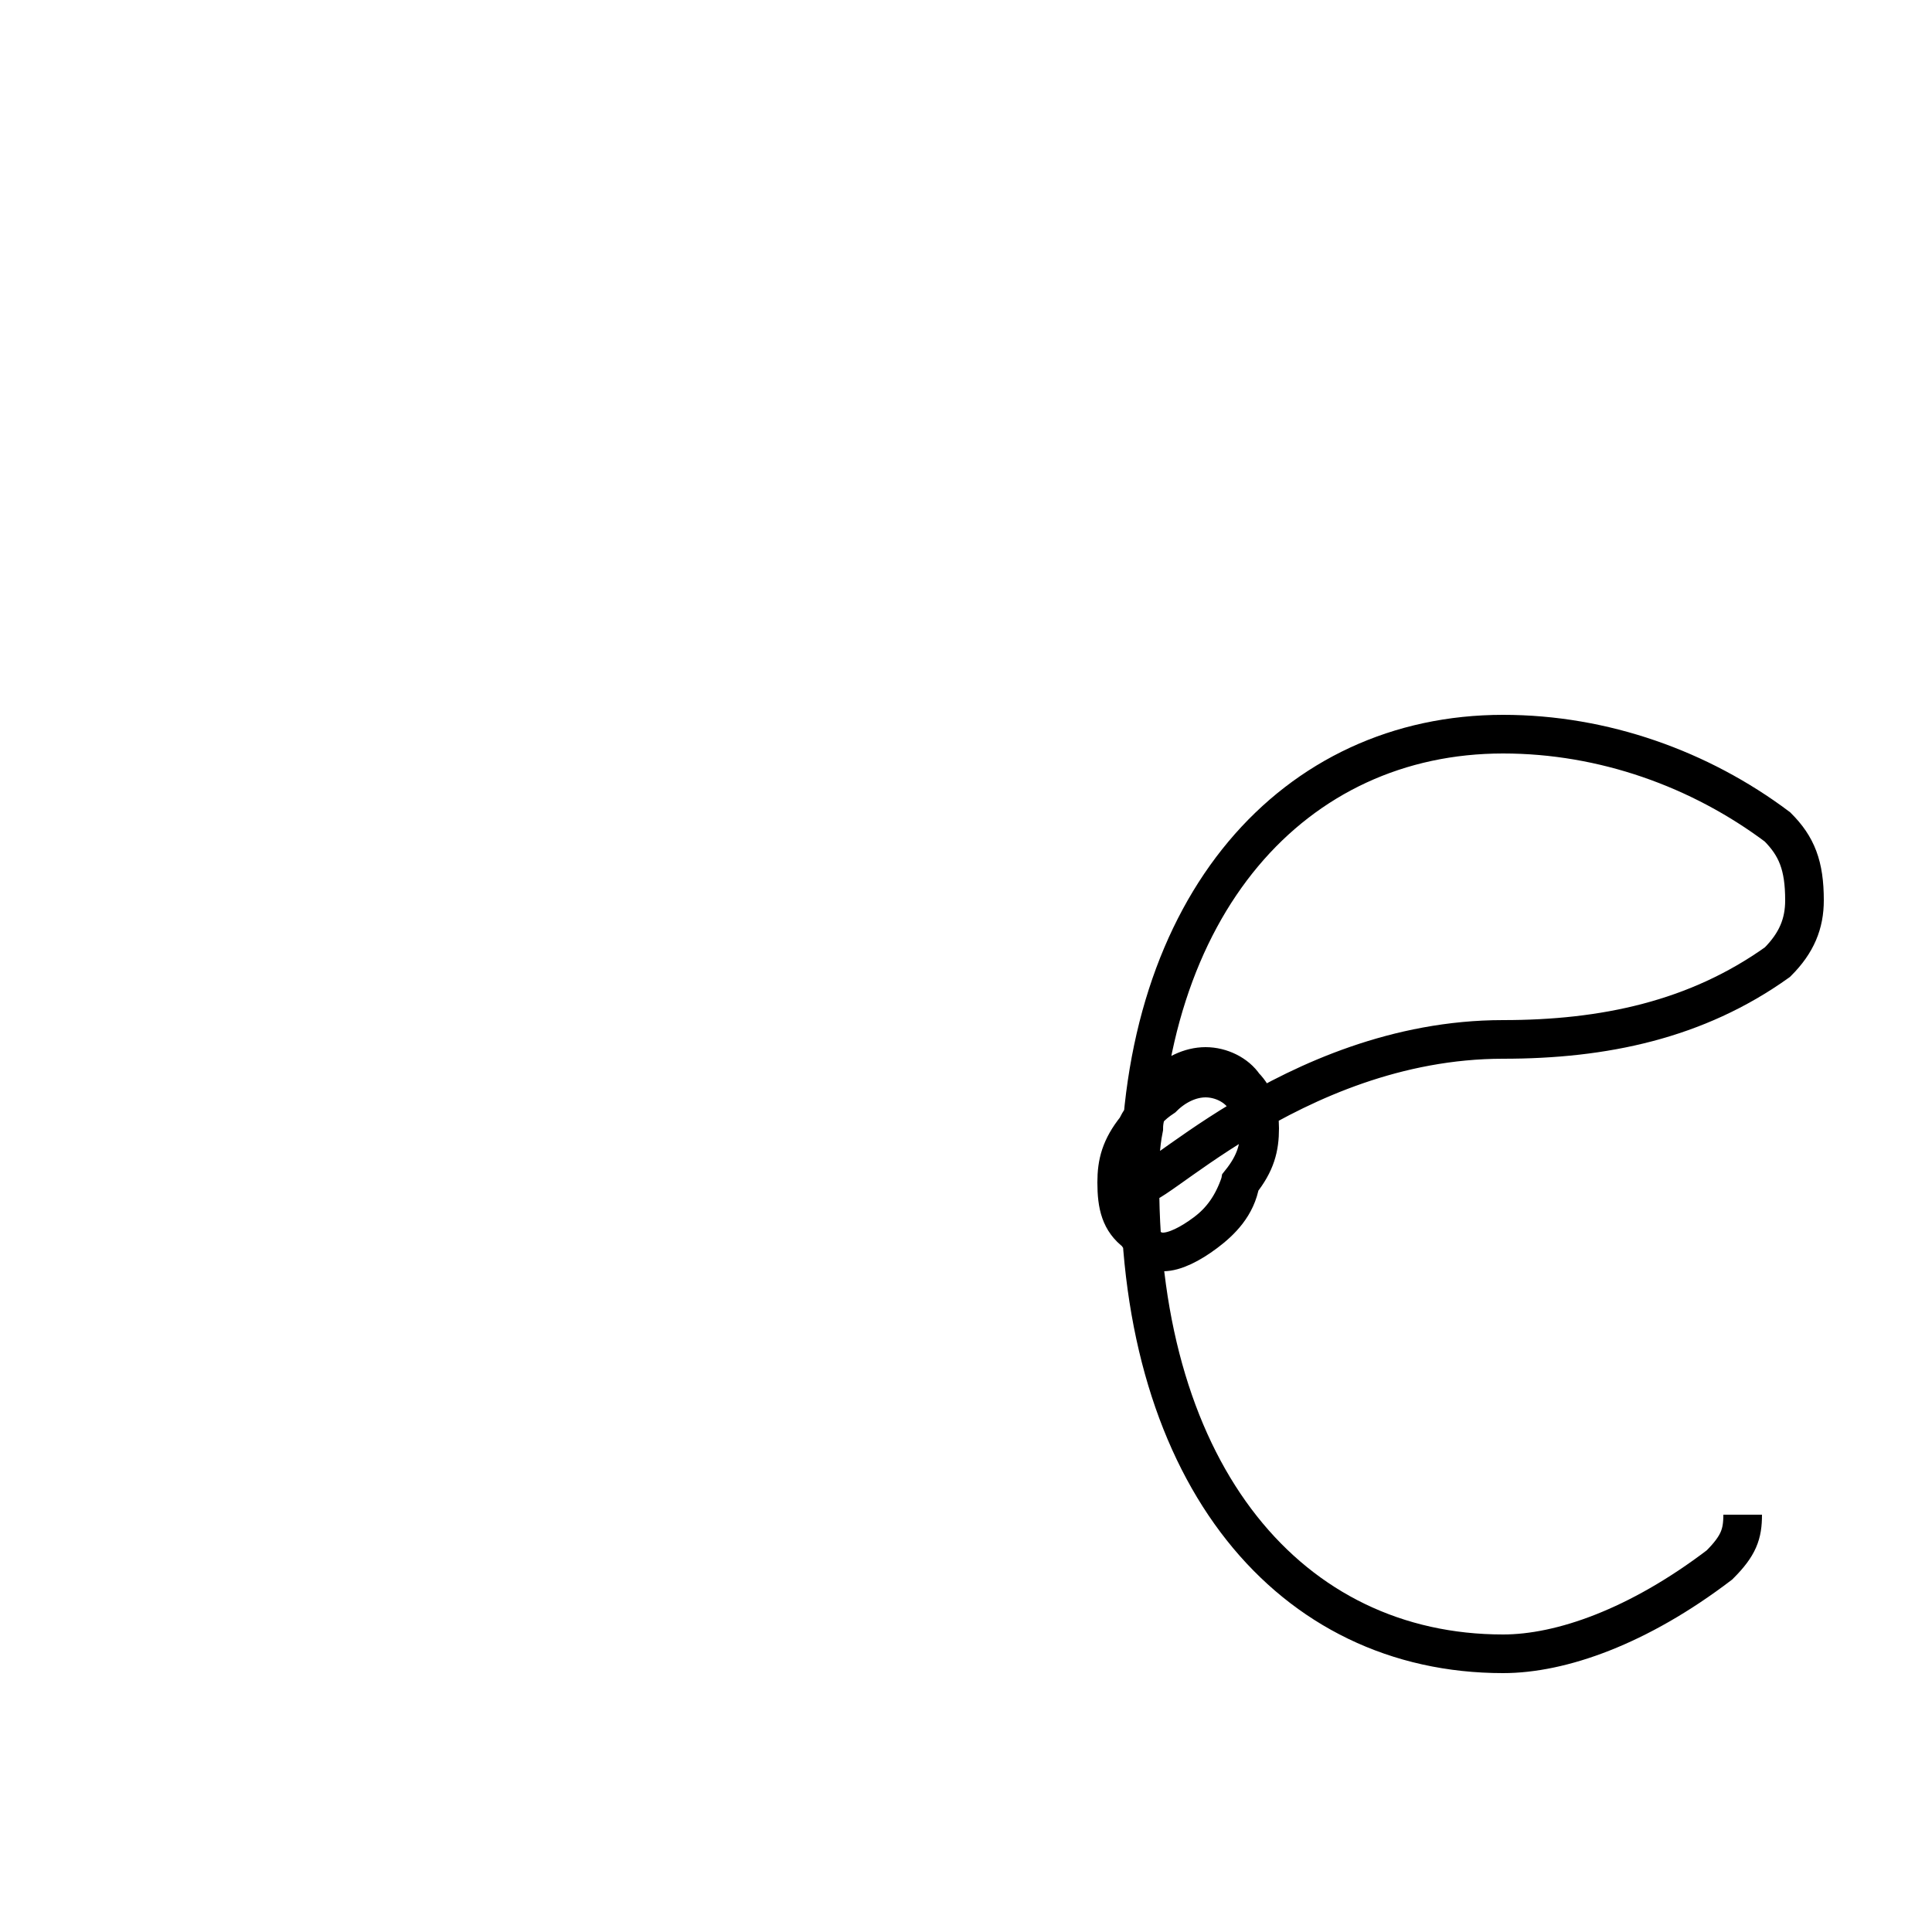 <?xml version='1.0' encoding='utf8'?>
<svg viewBox="0.0 -6.0 50.0 50.0" version="1.1" xmlns="http://www.w3.org/2000/svg">
<rect x="0.0" y="-6.0" width="50.0" height="50.0" fill="#808080" stroke="none"/>
<rect x="-1000" y="-1000" width="2000" height="2000" stroke="white" fill="white"/>
<g style="fill:white;stroke:#000000;  stroke-width:1">
<path d="M 45.1 -4.8 C 45.1 -4.3 45.0 -4.0 44.5 -3.5 C 42.4 -1.9 40.4 -1.2 38.9 -1.2 C 33.4 -1.2 29.5 -5.8 29.5 -13.4 C 29.5 -20.6 33.5 -25.0 38.9 -25.0 C 41.5 -25.0 44.0 -24.1 46.0 -22.6 C 46.5 -22.1 46.7 -21.6 46.7 -20.7 C 46.7 -20.1 46.5 -19.6 46.0 -19.1 C 43.9 -17.6 41.5 -17.1 38.9 -17.1 C 33.4 -17.1 29.5 -12.8 29.5 -13.4 C 29.5 -13.9 29.5 -14.3 29.6 -14.8 C 29.6 -15.2 29.8 -15.6 30.1 -15.9 C 30.4 -16.2 30.8 -16.4 31.2 -16.4 C 31.6 -16.4 32.0 -16.2 32.2 -15.9 C 32.5 -15.6 32.6 -15.2 32.6 -14.8 C 32.6 -14.3 32.5 -13.9 32.1 -13.4 C 32.0 -12.8 31.6 -12.4 31.2 -12.1 C 30.8 -11.8 30.4 -11.6 30.1 -11.6 C 29.8 -11.6 29.6 -11.8 29.4 -12.1 C 29.0 -12.4 28.9 -12.8 28.9 -13.4 C 28.9 -13.9 29.0 -14.3 29.4 -14.8 C 29.6 -15.2 29.8 -15.4 30.1 -15.6 C 30.4 -15.9 30.8 -16.1 31.2 -16.1 C 31.6 -16.1 32.0 -15.9 32.2 -15.6 C 32.5 -15.4 32.6 -15.2 32.6 -14.8 C 32.6 -14.3 32.5 -13.9 32.1 -13.4 C 31.9 -12.8 31.6 -12.4 31.2 -12.1 C 30.8 -11.8 30.4 -11.6 30.1 -11.6 C 29.8 -11.6 29.6 -11.8 29.4 -12.1 C 29.0 -12.4 28.9 -12.8 28.9 -13.4 C 28.9 -13.9 29.0 -14.3 29.4 -14.8 C 29.6 -15.2 29.8 -15.4 30.1 -15.6 C 30.4 -15.9 30.8 -16.1 31.2 -16.1 C 31.6 -16.1 32.0 -15.9 32.2 -15.6 C 32.5 -15.4 32.6 -15.2 32.6 -14.8 C 32.6 -14.3 32.5 -13.9 32.1 -13.4 C 31.9 -12.8 31.6 -12.4 31.2 -12.1 C 30.8 -11.8 30.4 -11.6 30.1 -11.6 C 29.8 -11.6 29.6 -11.8 29.4 -12.1 C 29.0 -12.4 28.9 -12.8 28.9 -13.4 C 28.9 -13.9 29.0 -14.3 29.4 -14.8 C 29.6 -15.2 29.8 -15.4 30.1 -15.6 C 30.4 -15.9 30.8 -16.1 31.2 -16.1 C 31.6 -16.1 32.0 -15.9 32.2 -15.6 C 32.5 -15.4 32.6 -15.2 32.6 -14.8 C 32.6 -14.3 32.5 -13.9 32.1 -13.4 C 31.9 -12.8 31.6 -12.4 31.2 -12.1 C 30.8 -11.8 30.4 -11.6 30.1 -11.6 C 29.8 -11.6 29.6 -11.8 29.4 -12.1 C 29.0 -12.4 28.9 -12.8 28.9 -13.4 C 28.9 -13.9 29.0 -14.3 29.4 -14.8 C 29.6 -15.2 29.8 -15.4 30.1 -15.6 C 30.4 -15.9 30.8 -16.1 31.2 -16.1 C 31.6 -16.1 32.0 -15.9 32.2 -15.6 C 32.5 -15.4 32.6 -15.2 32.6 -14.8 C 32.6 -14.3 32.5 -13.9 32.1 -13.4 C 31.9 -12.8 31.6 -12.4 31.2 -12.1 C 30.8 -11.8 30.4 -11.6 30.1 -11.6 C 29.8 -11.6 29.6 -11.8 29.4 -12.1 C 29.0 -12.4 28.9 -12.8 28.9 -13.4 C 28.9 -13.9 29.0 -14.3 29.4 -14.8 C 29.6 -15.2 29.8 -15.4 30.1 -15.6 C 30.4 -15.9 30.8 -16.1 31.2 -16.1 C 31.6 -16.1 32.0 -15.9 32.2 -15.6 C 32.5 -15.4 32.6 -15.2 32.6 -14.8 C 32.6 -14.3 32.5 -13.9 32.1 -13.4 C 31.9 -12.8 31.6 -12.4 31.2 -12.1 C 30.8 -11.8 30.4 -11.6 30.1 -11.6 C 29.8 -11.6 29.6 -11.8 29.4 -12.1 C 29.0 -12.4 28.9 -12.8 28.9 -13.4 C 28.9 -13.9 29.0 -14.3 29.4 -14.8 C 29.6 -15.2 29.8 -15.4 30.1 -15.6 C 30.4 -15.9 30.8 -16.1 31.2 -16.1 C 31.6 -16.1 32.0 -15.9 32.2 -15.6 C 32.5 -15.4 32.6 -15.2 32.6 -14.8 C 32.6 -14.3 32.5 -13.9 32.1 -13.4 C 31.9 -12.8 31.6 -12.4 31.2 -12.1 C 30.8 -11.8 30.4 -11.6 30.1 -11.6 C 29.8 -11.6 29.6 -11.8 29.4 -12.1 C 29.0 -12.4 28.9 -12.8 28.9 -13.4 C 28.9 -13.9 29.0 -14.3 29.4 -14.8 C 29.6 -15.2 29.8 -15.4 30.1 -15.6 C 30.4 -15.9 30.8 -16.1 31.2 -16.1 C 31.6 -16.1 32.0 -15.9 32.2 -15.6 C 32.5 -15.4 32.6 -15.2 32.6 -14.8 C 32.6 -14.3 32.5 -13.9 32.1 -13.4 C 31.9 -12.8 31.6 -12.4 31.2 -12.1 C 30.8 -11.8 30.4 -11.6 30.1 -11.6 C 29.8 -11.6 29.6 -11.8 29.4 -12.1 C 29.0 -12.4 28.9 -12.8 28.9 -13.4 C 28.9 -13.9 29.0 -14.3 29.4 -14.8 C 29.6 -15.2 29.8 -15.4 30.1 -15.6 C 30.4 -15.9 30.8 -16.1 31.2 -16.1 C 31.6 -16.1 32.0 -15.9 32.2 -15.6 C 32.5 -15.4 32.6 -15.2 32.6 -14.8 C 32.6 -14.3 32.5 -13.9 32.1 -13.4 C 31.9 -12.8 31.6 -12.4 31.2 -12.1 C 30.8 -11.8 30.4 -11.6 30.1 -11.6 C 29.8 -11.6 29.6 -11.8 29.4 -12.1 C 29.0 -12.4 28.9 -12.8 28.9 -13.4 C 28.9 -13.9 29.0 -14.3 29.4 -14.8 C 29.6 -15.2 29.8 -15.4 30.1 -15.6 C 30.4 -15.9 30.8 -16.1 31.2 -16.1 C 31.6 -16.1 32.0 -15.9 32.2 -15.6 C 32.5 -15.4 32.6 -15.2 32.6 -14.8 C 32.6 -14.3 32.5 -13.9 32.1 -13.4 C 31.9 -12.8 31.6 -12.4 31.2 -12.1 C 30.8 -11.8 30.4 -11.6 30.1 -11.6 C 29.8 -11.6 29.6 -11.8 29.4 -12.1 C 29.0 -12.4 28.9 -12.8 28.9 -13.4 C 28.9 -13.9 29.0 -14.3 29.4 -14.8 C 29.6 -15.2 29.8 -15.4 30.1 -15.6 C 30.4 -15.9 30.8 -16.1 31.2 -16.1 C 31.6 -16.1 32.0 -15.9 32.2 -15.6 C 32.5 -15.4 32.6 -15.2 32.6 -14.8 C 32.6 -14.3 32.5 -13.9 32.1 -13.4 C 31.9 -12.8 31.6 -12.4 31.2 -12.1 C 30.8 -11.8 30.4 -11.6 30.1 -11.6 C 29.8 -11.6 29.6 -11.8 29.4 -12.1 C 29.0 -12.4 28.9 -12.8 28.9 -13.4 C 28.9 -13.9 29.0 -14.3 29.4 -14.8 C 29.6 -15.2 29.8 -15.4 30.1 -15.6 C 30.4 -15.9 30.8 -16.1 31.2 -16.1 C 31.6 -16.1 32.0 -15.9 32.2 -15.6 C 32.5 -15.4 32.6 -15.2 32.6 -14.8 C 32.6 -14.3 32.5 -13.9 32.1 -13.4 C 31.9 -12.8 31.6 -12.4 31.2 -12.1 C 30.8 -11.8 30.4 -11.6 30.1 -11.6 C 29.8 -11.6 29.6 -11.8 29.4 -12.1 C 29.0 -12.4 28.9 -12.8 28.9 -13.4 C 28.9 -13.9 29.0 -14.3 29.4 -14.8 C 29.6 -15.2 29.8 -15.4 30.1 -15.6 C 30.4 -15.9 30.8 -16.1 31.2 -16.1 C 31.6 -16.1 32.0 -15.9 32.2 -15.6 C 32.5 -15.4 32.6 -15.2 32.6 -14.8" transform="translate(0.0, 38.0)" />
</g>
</svg>